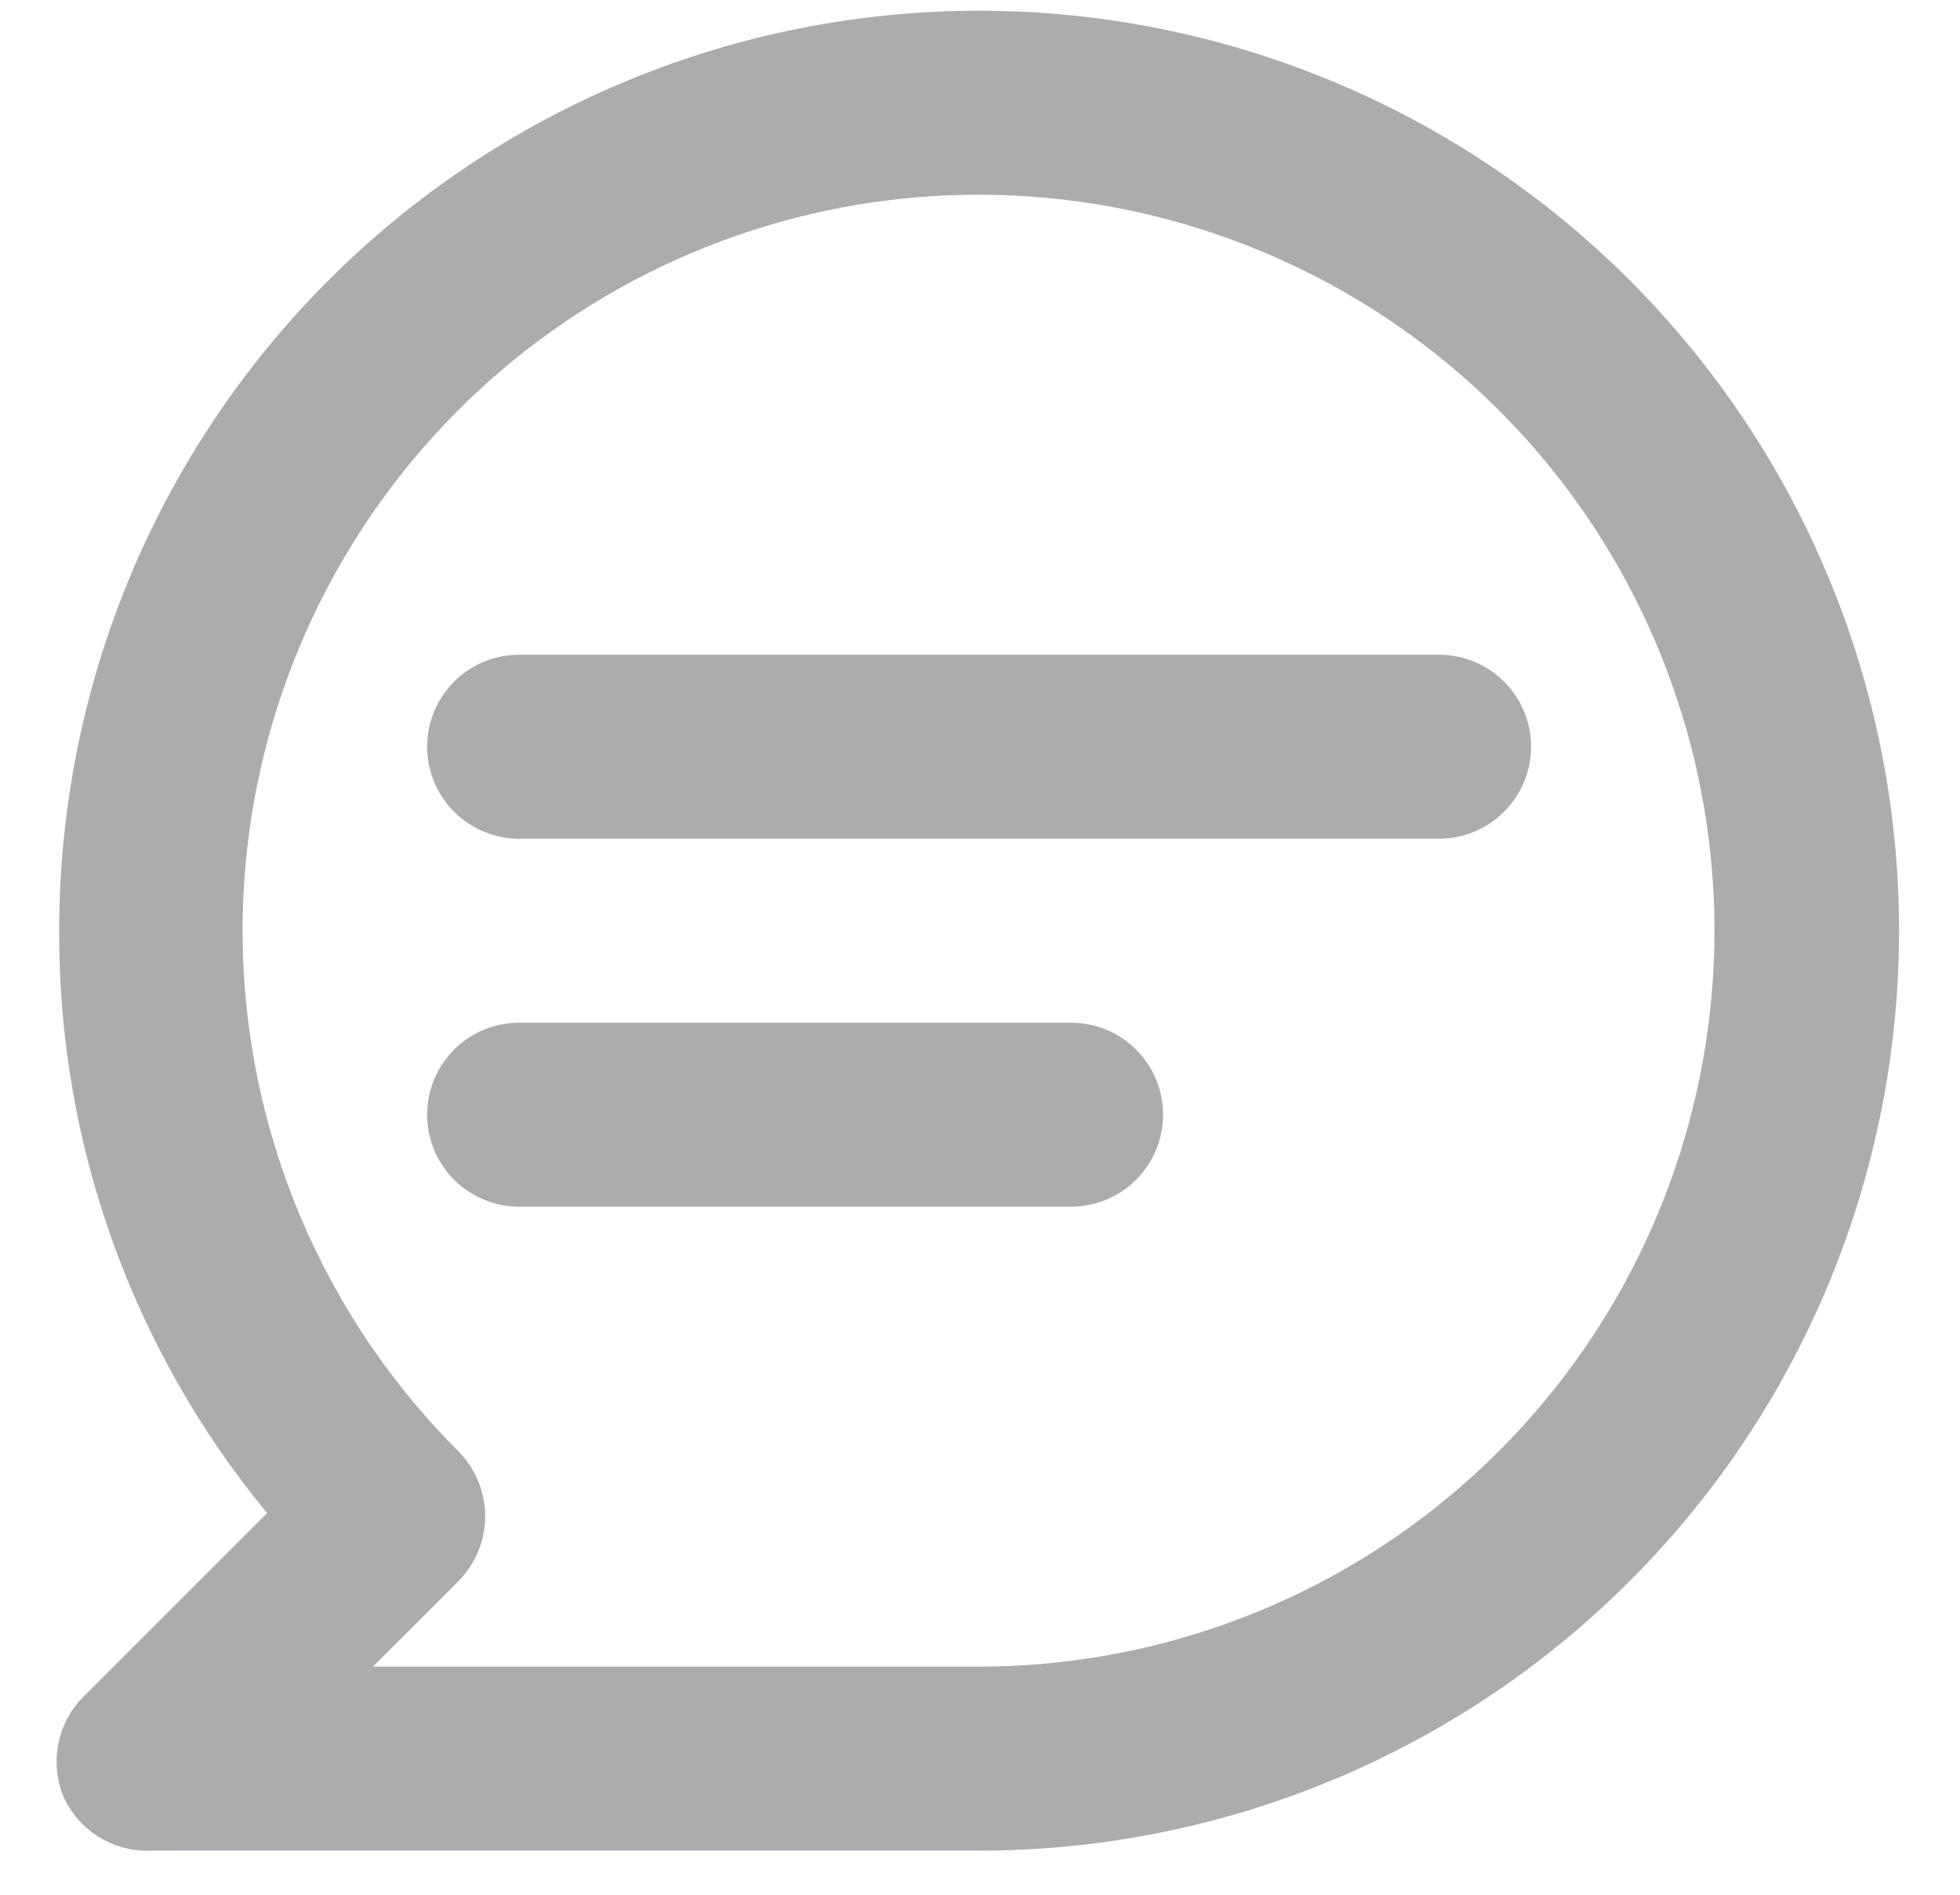 <svg width="30" height="29" viewBox="0 0 30 29" fill="none" xmlns="http://www.w3.org/2000/svg">
<path d="M22.027 10.021H7.946C7.573 10.021 7.214 10.169 6.95 10.433C6.686 10.697 6.538 11.055 6.538 11.428C6.538 11.802 6.686 12.16 6.95 12.424C7.214 12.688 7.573 12.837 7.946 12.837H22.027C22.4 12.837 22.758 12.688 23.022 12.424C23.286 12.16 23.435 11.802 23.435 11.428C23.435 11.055 23.286 10.697 23.022 10.433C22.758 10.169 22.4 10.021 22.027 10.021ZM16.394 15.653H7.946C7.573 15.653 7.214 15.801 6.95 16.065C6.686 16.329 6.538 16.687 6.538 17.061C6.538 17.434 6.686 17.792 6.95 18.056C7.214 18.32 7.573 18.469 7.946 18.469H16.394C16.768 18.469 17.126 18.32 17.39 18.056C17.654 17.792 17.802 17.434 17.802 17.061C17.802 16.687 17.654 16.329 17.39 16.065C17.126 15.801 16.768 15.653 16.394 15.653ZM14.986 0.164C13.137 0.164 11.306 0.528 9.598 1.236C7.89 1.944 6.337 2.981 5.03 4.288C2.389 6.929 0.906 10.51 0.906 14.245C0.893 17.496 2.019 20.649 4.088 23.158L1.272 25.974C1.076 26.172 0.944 26.423 0.892 26.696C0.839 26.97 0.868 27.252 0.976 27.509C1.093 27.762 1.283 27.975 1.521 28.12C1.759 28.266 2.035 28.337 2.314 28.325H14.986C18.721 28.325 22.302 26.842 24.943 24.201C27.584 21.561 29.067 17.979 29.067 14.245C29.067 10.51 27.584 6.929 24.943 4.288C22.302 1.648 18.721 0.164 14.986 0.164ZM14.986 25.509H5.707L7.017 24.2C7.279 23.936 7.426 23.579 7.426 23.207C7.426 22.835 7.279 22.478 7.017 22.214C5.173 20.373 4.025 17.949 3.768 15.355C3.511 12.762 4.161 10.16 5.608 7.992C7.054 5.825 9.207 4.225 11.701 3.467C14.194 2.709 16.873 2.839 19.281 3.835C21.689 4.83 23.678 6.63 24.908 8.928C26.138 11.225 26.534 13.878 26.027 16.434C25.521 18.991 24.143 21.292 22.13 22.947C20.117 24.602 17.592 25.507 14.986 25.509Z" fill="#AAACAE"/>
</svg>
